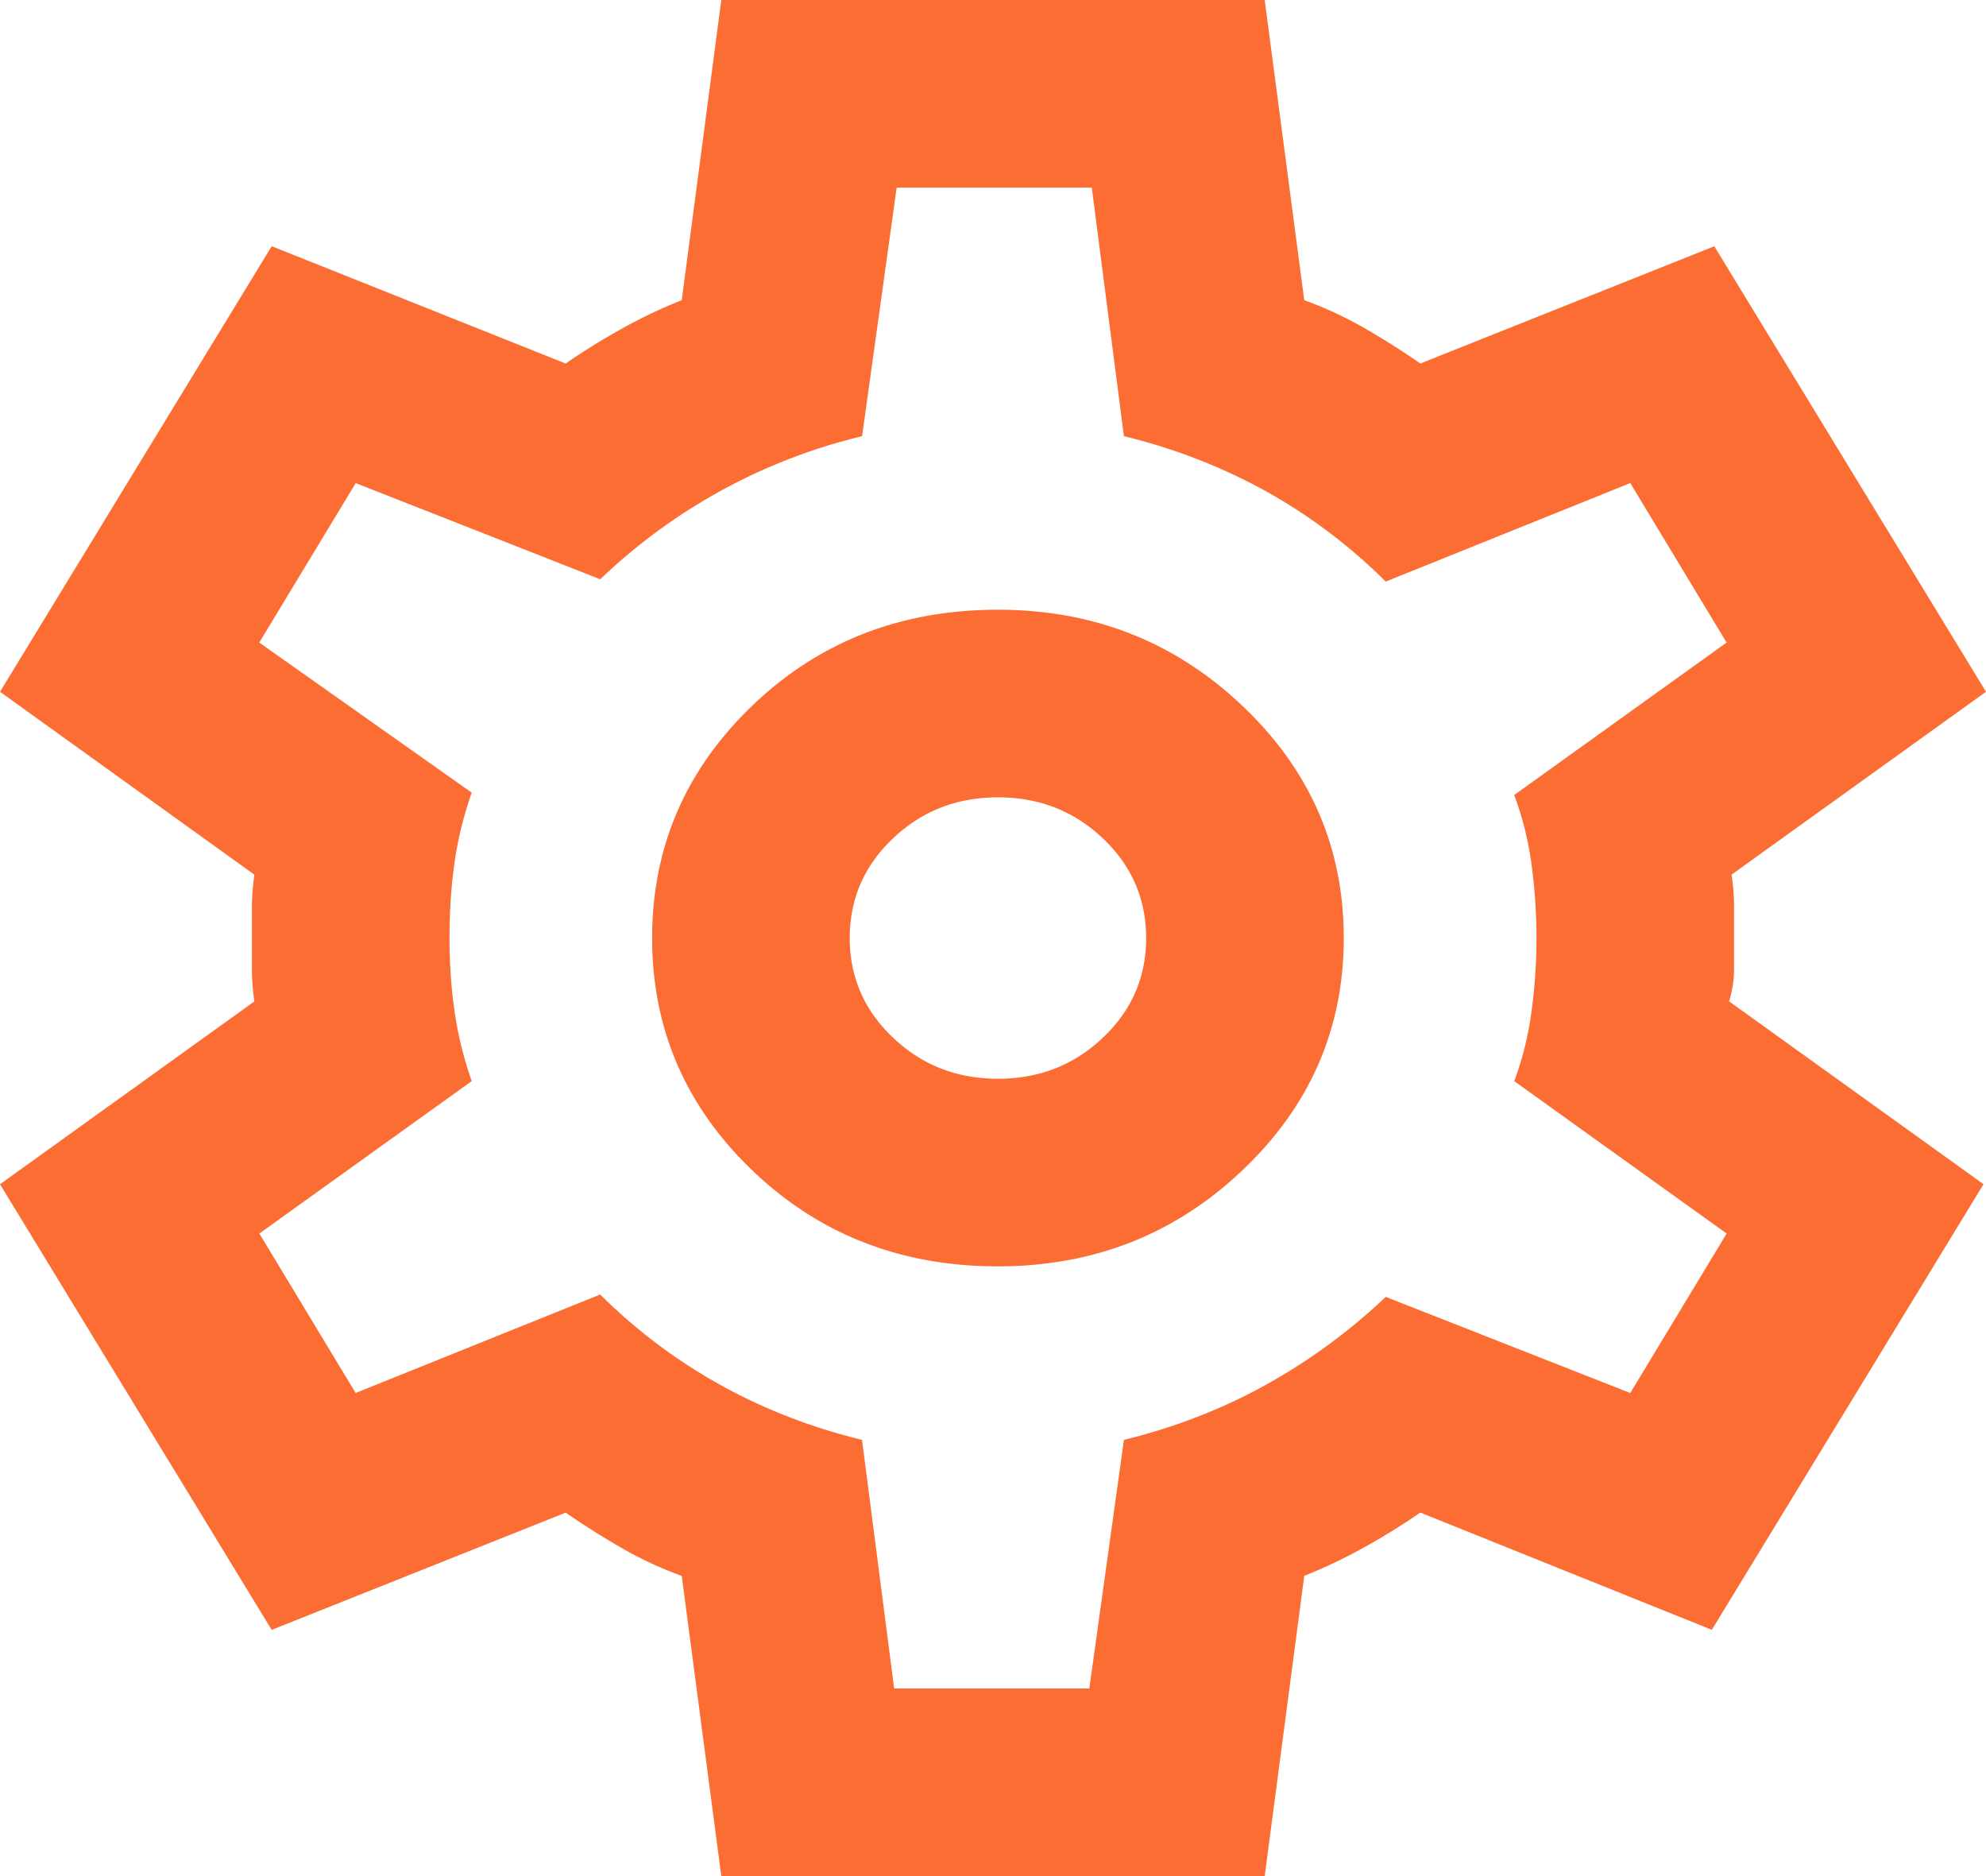 <svg width="36" height="34" fill="none" xmlns="http://www.w3.org/2000/svg"><path d="m13.075 34-.717-5.44a6.93 6.93 0 0 1-1.096-.51 14.7 14.7 0 0 1-1.008-.637l-5.329 2.125L0 21.462l4.612-3.314a3.861 3.861 0 0 1-.045-.575v-1.148c0-.183.015-.374.045-.573L0 12.537l4.925-8.075 5.329 2.126a12.3 12.3 0 0 1 1.03-.638 9.221 9.221 0 0 1 1.074-.51L13.075 0h9.85l.717 5.44a6.99 6.99 0 0 1 1.098.51c.342.198.678.41 1.006.638l5.329-2.125L36 12.537l-4.612 3.314c.03.199.045.39.045.573v1.148c0 .185-.03.376-.09.575l4.612 3.314-4.925 8.076-5.284-2.125c-.328.226-.671.439-1.03.637a9.23 9.23 0 0 1-1.074.51L22.925 34h-9.85Zm5.015-11.05c1.73 0 3.209-.58 4.432-1.742 1.224-1.162 1.836-2.565 1.836-4.208 0-1.643-.612-3.046-1.836-4.207-1.223-1.162-2.701-1.743-4.432-1.743-1.762 0-3.247.58-4.457 1.742-1.208 1.162-1.812 2.565-1.812 4.208 0 1.643.604 3.046 1.812 4.207 1.21 1.162 2.695 1.743 4.457 1.743Zm0-3.4c-.747 0-1.38-.248-1.902-.745-.523-.495-.785-1.097-.785-1.805s.261-1.31.784-1.805c.522-.497 1.156-.745 1.903-.745.746 0 1.38.248 1.903.745.522.495.783 1.097.783 1.805s-.26 1.31-.783 1.805c-.523.497-1.157.745-1.903.745ZM16.209 30.6h3.537l.627-4.505c.925-.227 1.784-.56 2.576-1a10.64 10.64 0 0 0 2.17-1.592l4.433 1.742 1.747-2.89-3.851-2.762c.149-.397.253-.815.313-1.255a9.947 9.947 0 0 0 0-2.678 5.75 5.75 0 0 0-.313-1.252l3.85-2.763-1.746-2.89-4.433 1.785a9.914 9.914 0 0 0-2.17-1.637 10.386 10.386 0 0 0-2.576-.998L19.791 3.4h-3.537l-.627 4.505a10.355 10.355 0 0 0-4.746 2.593L6.448 8.755 4.7 11.645l3.851 2.72c-.149.425-.253.85-.313 1.275-.06.425-.09.878-.09 1.36 0 .453.03.892.09 1.317.06.425.164.85.313 1.276l-3.85 2.762 1.746 2.89 4.433-1.785a9.852 9.852 0 0 0 2.172 1.635c.79.44 1.648.773 2.574 1l.582 4.505Z" fill="#FB6D33"/></svg>
